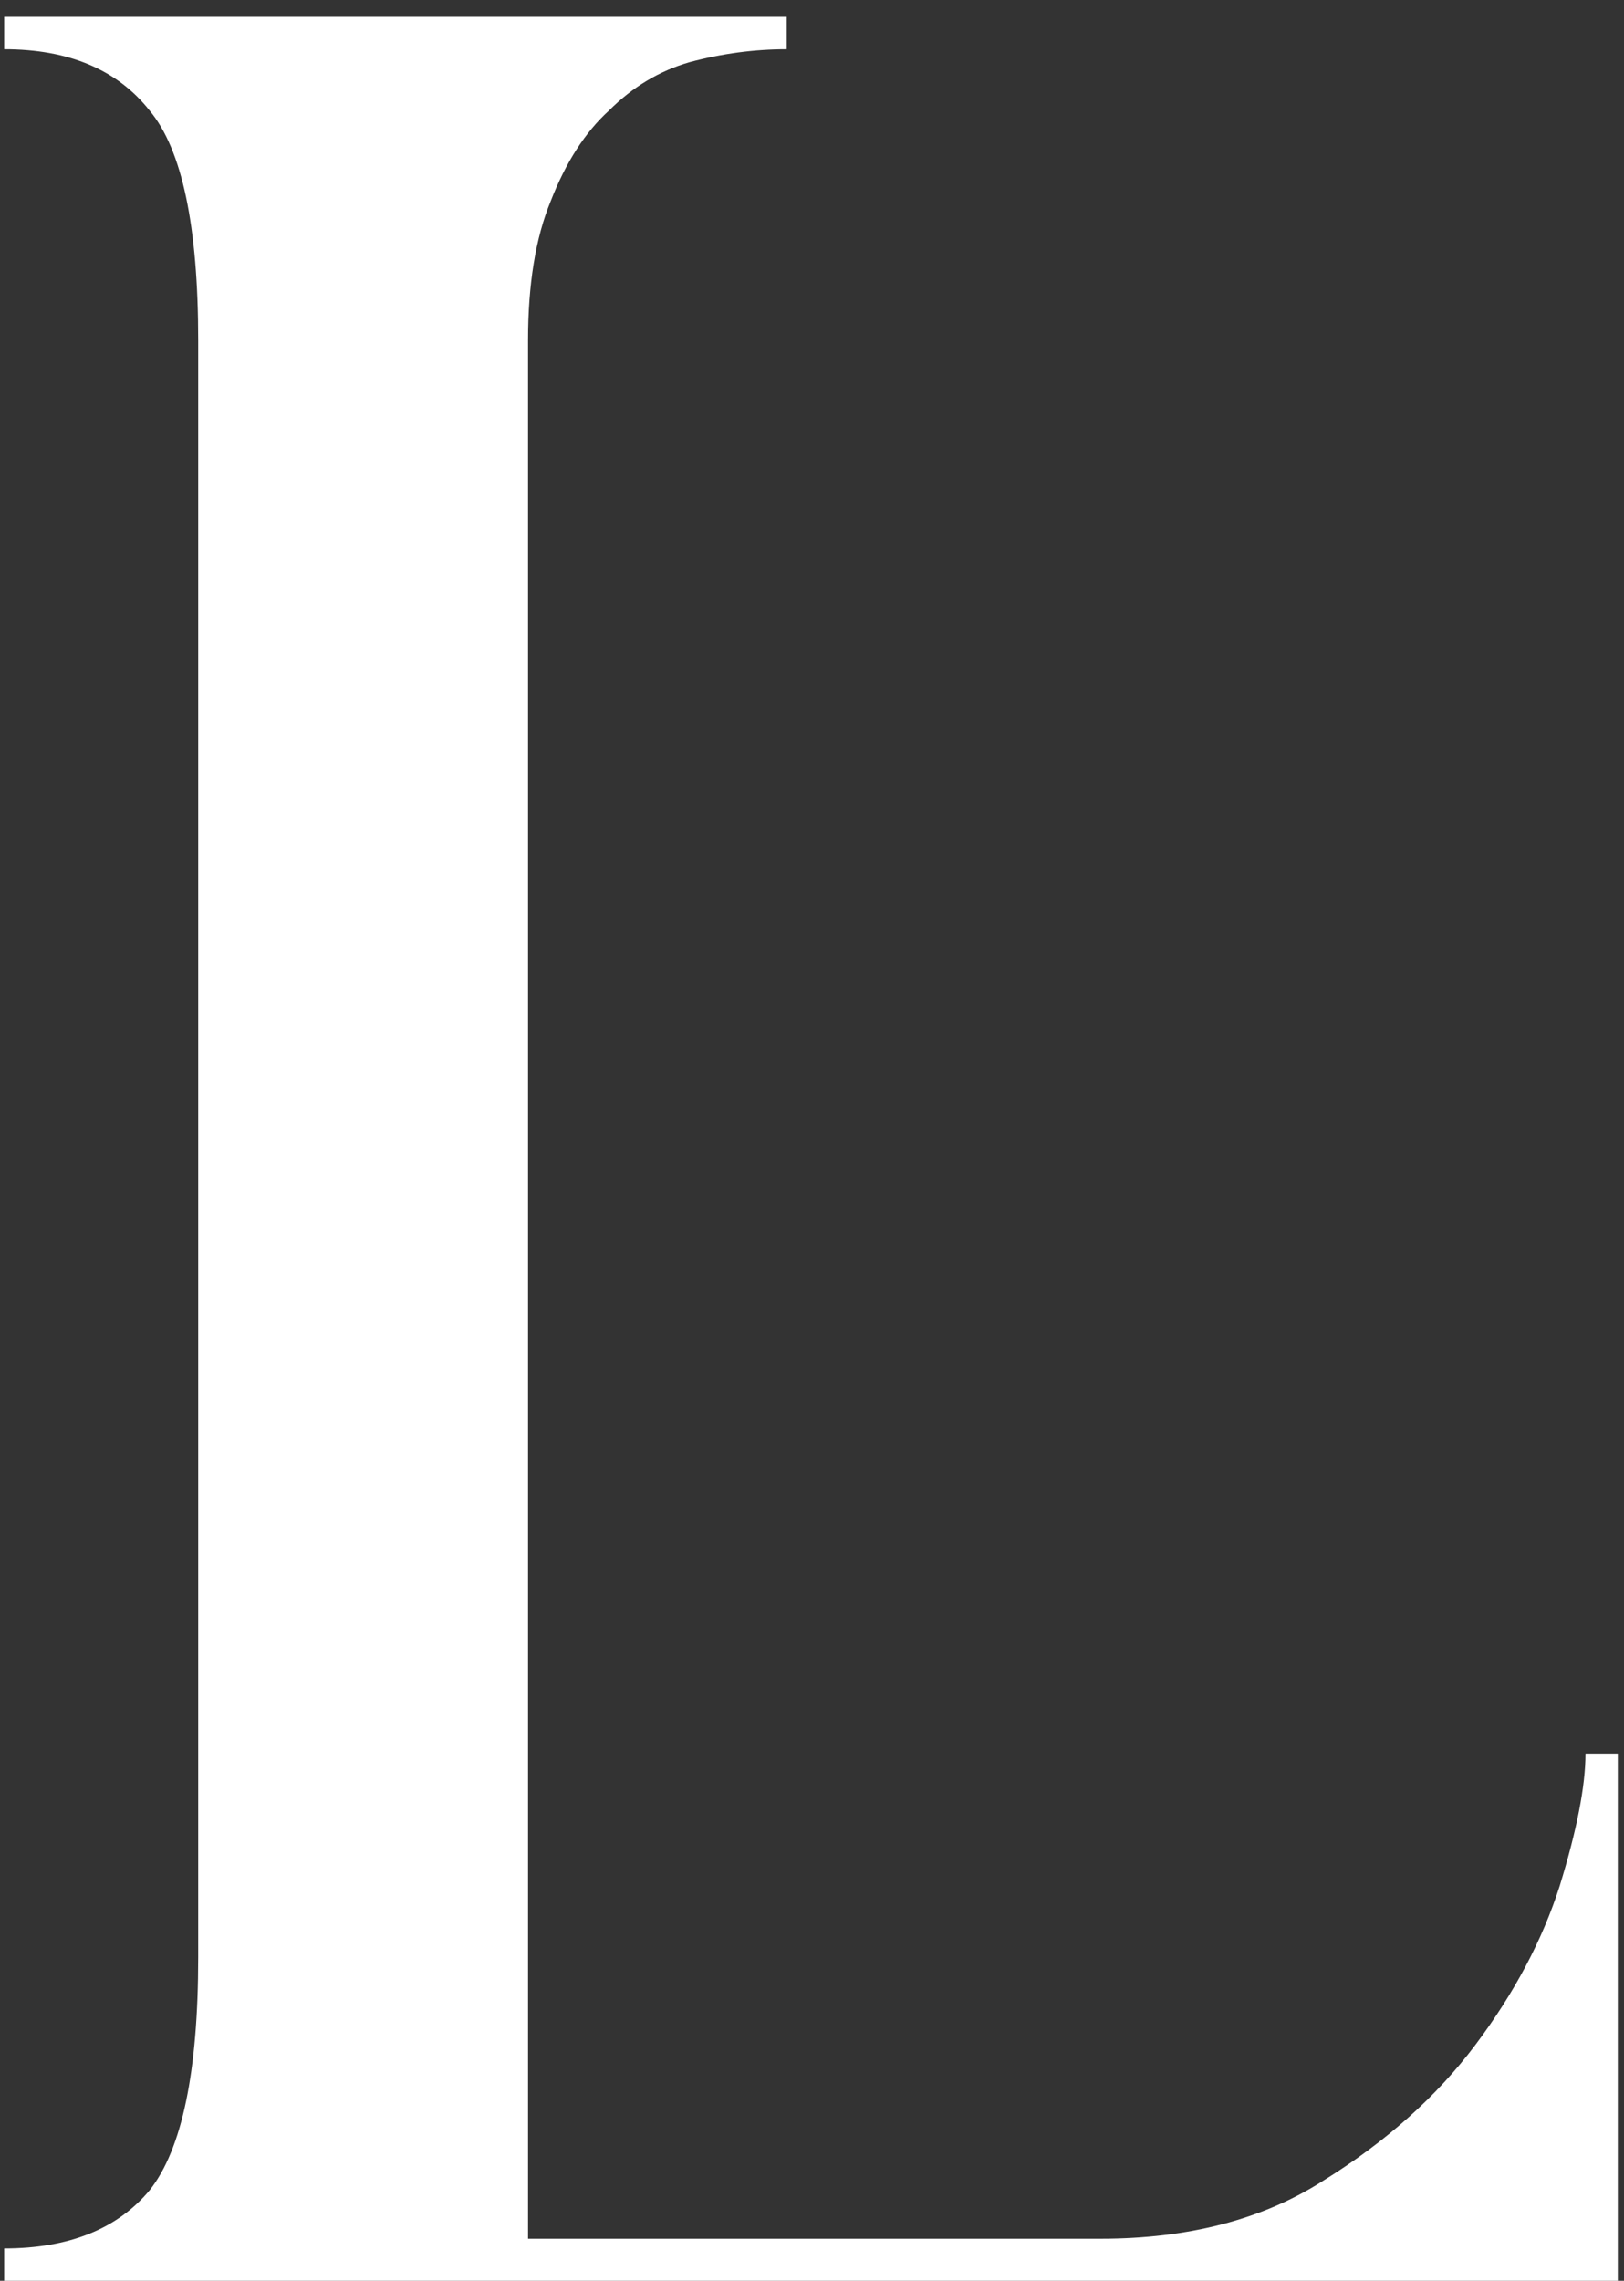 <svg width="94" height="132" viewBox="0 0 94 132" fill="none" xmlns="http://www.w3.org/2000/svg">
<rect x="0" y="0" width="94" height="132" fill="#333333" stroke="none"/>
<path d="M93.642 132H0.241V130.128C3.985 130.128 6.792 129.005 8.664 126.759C10.536 124.388 11.472 119.896 11.472 113.282V19.694C11.472 13.08 10.536 8.65 8.664 6.404C6.792 4.033 3.985 2.848 0.241 2.848V0.976H45.538V2.848C43.666 2.848 41.794 3.097 39.922 3.596C38.175 4.096 36.616 5.031 35.243 6.404C33.87 7.652 32.747 9.399 31.874 11.645C31 13.766 30.564 16.449 30.564 19.694V129.567H63.694C68.81 129.567 73.115 128.444 76.609 126.198C80.228 123.951 83.16 121.331 85.407 118.336C87.653 115.341 89.275 112.284 90.273 109.164C91.272 105.92 91.771 103.362 91.771 101.49H93.642V132Z" fill="white"/>
</svg>
